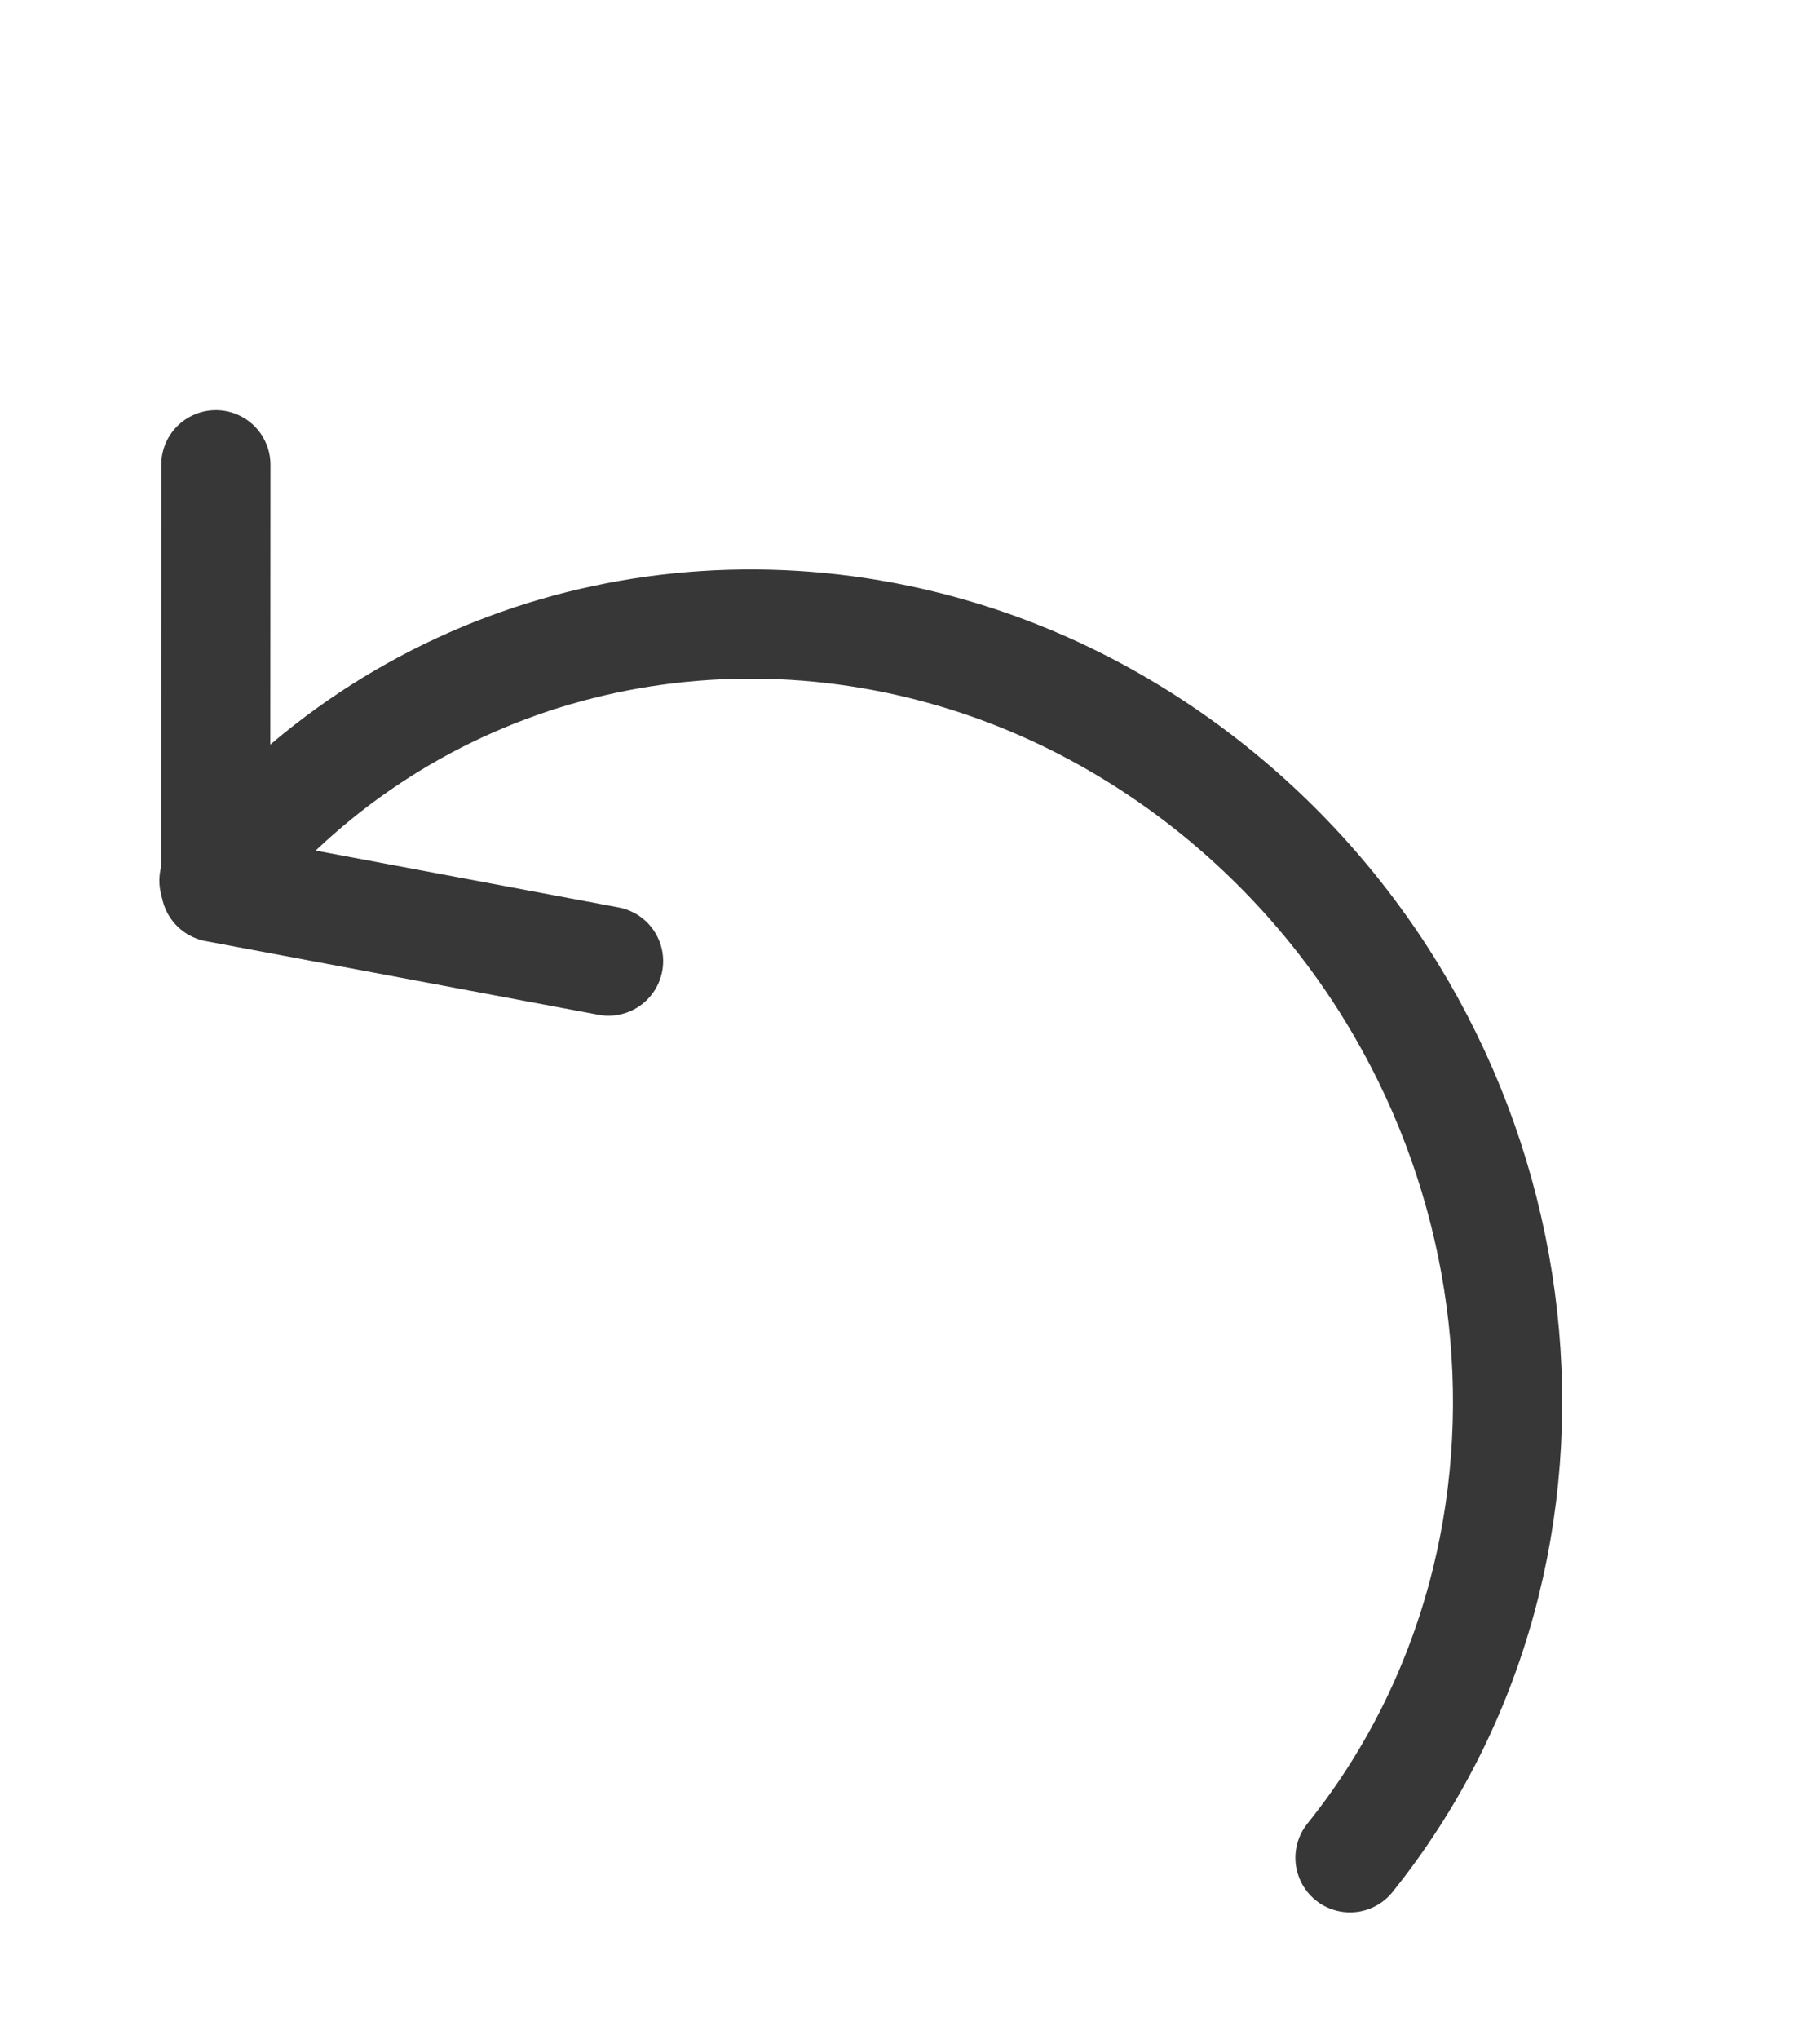 <svg width="25" height="28" viewBox="0 0 25 28" fill="none" xmlns="http://www.w3.org/2000/svg">
<path d="M2.939 12.093C5.454 8.96 9.502 7.882 13.182 8.997C14.546 9.409 15.831 10.12 16.943 11.076C21.252 14.782 21.969 21.244 18.544 25.511" stroke="#373737" stroke-width="1.5" stroke-linecap="round" stroke-linejoin="round"/>
<path d="M8.359 13.198L2.962 12.186L2.965 6.382" stroke="#373737" stroke-width="1.5" stroke-linecap="round" stroke-linejoin="round"/>
</svg>
